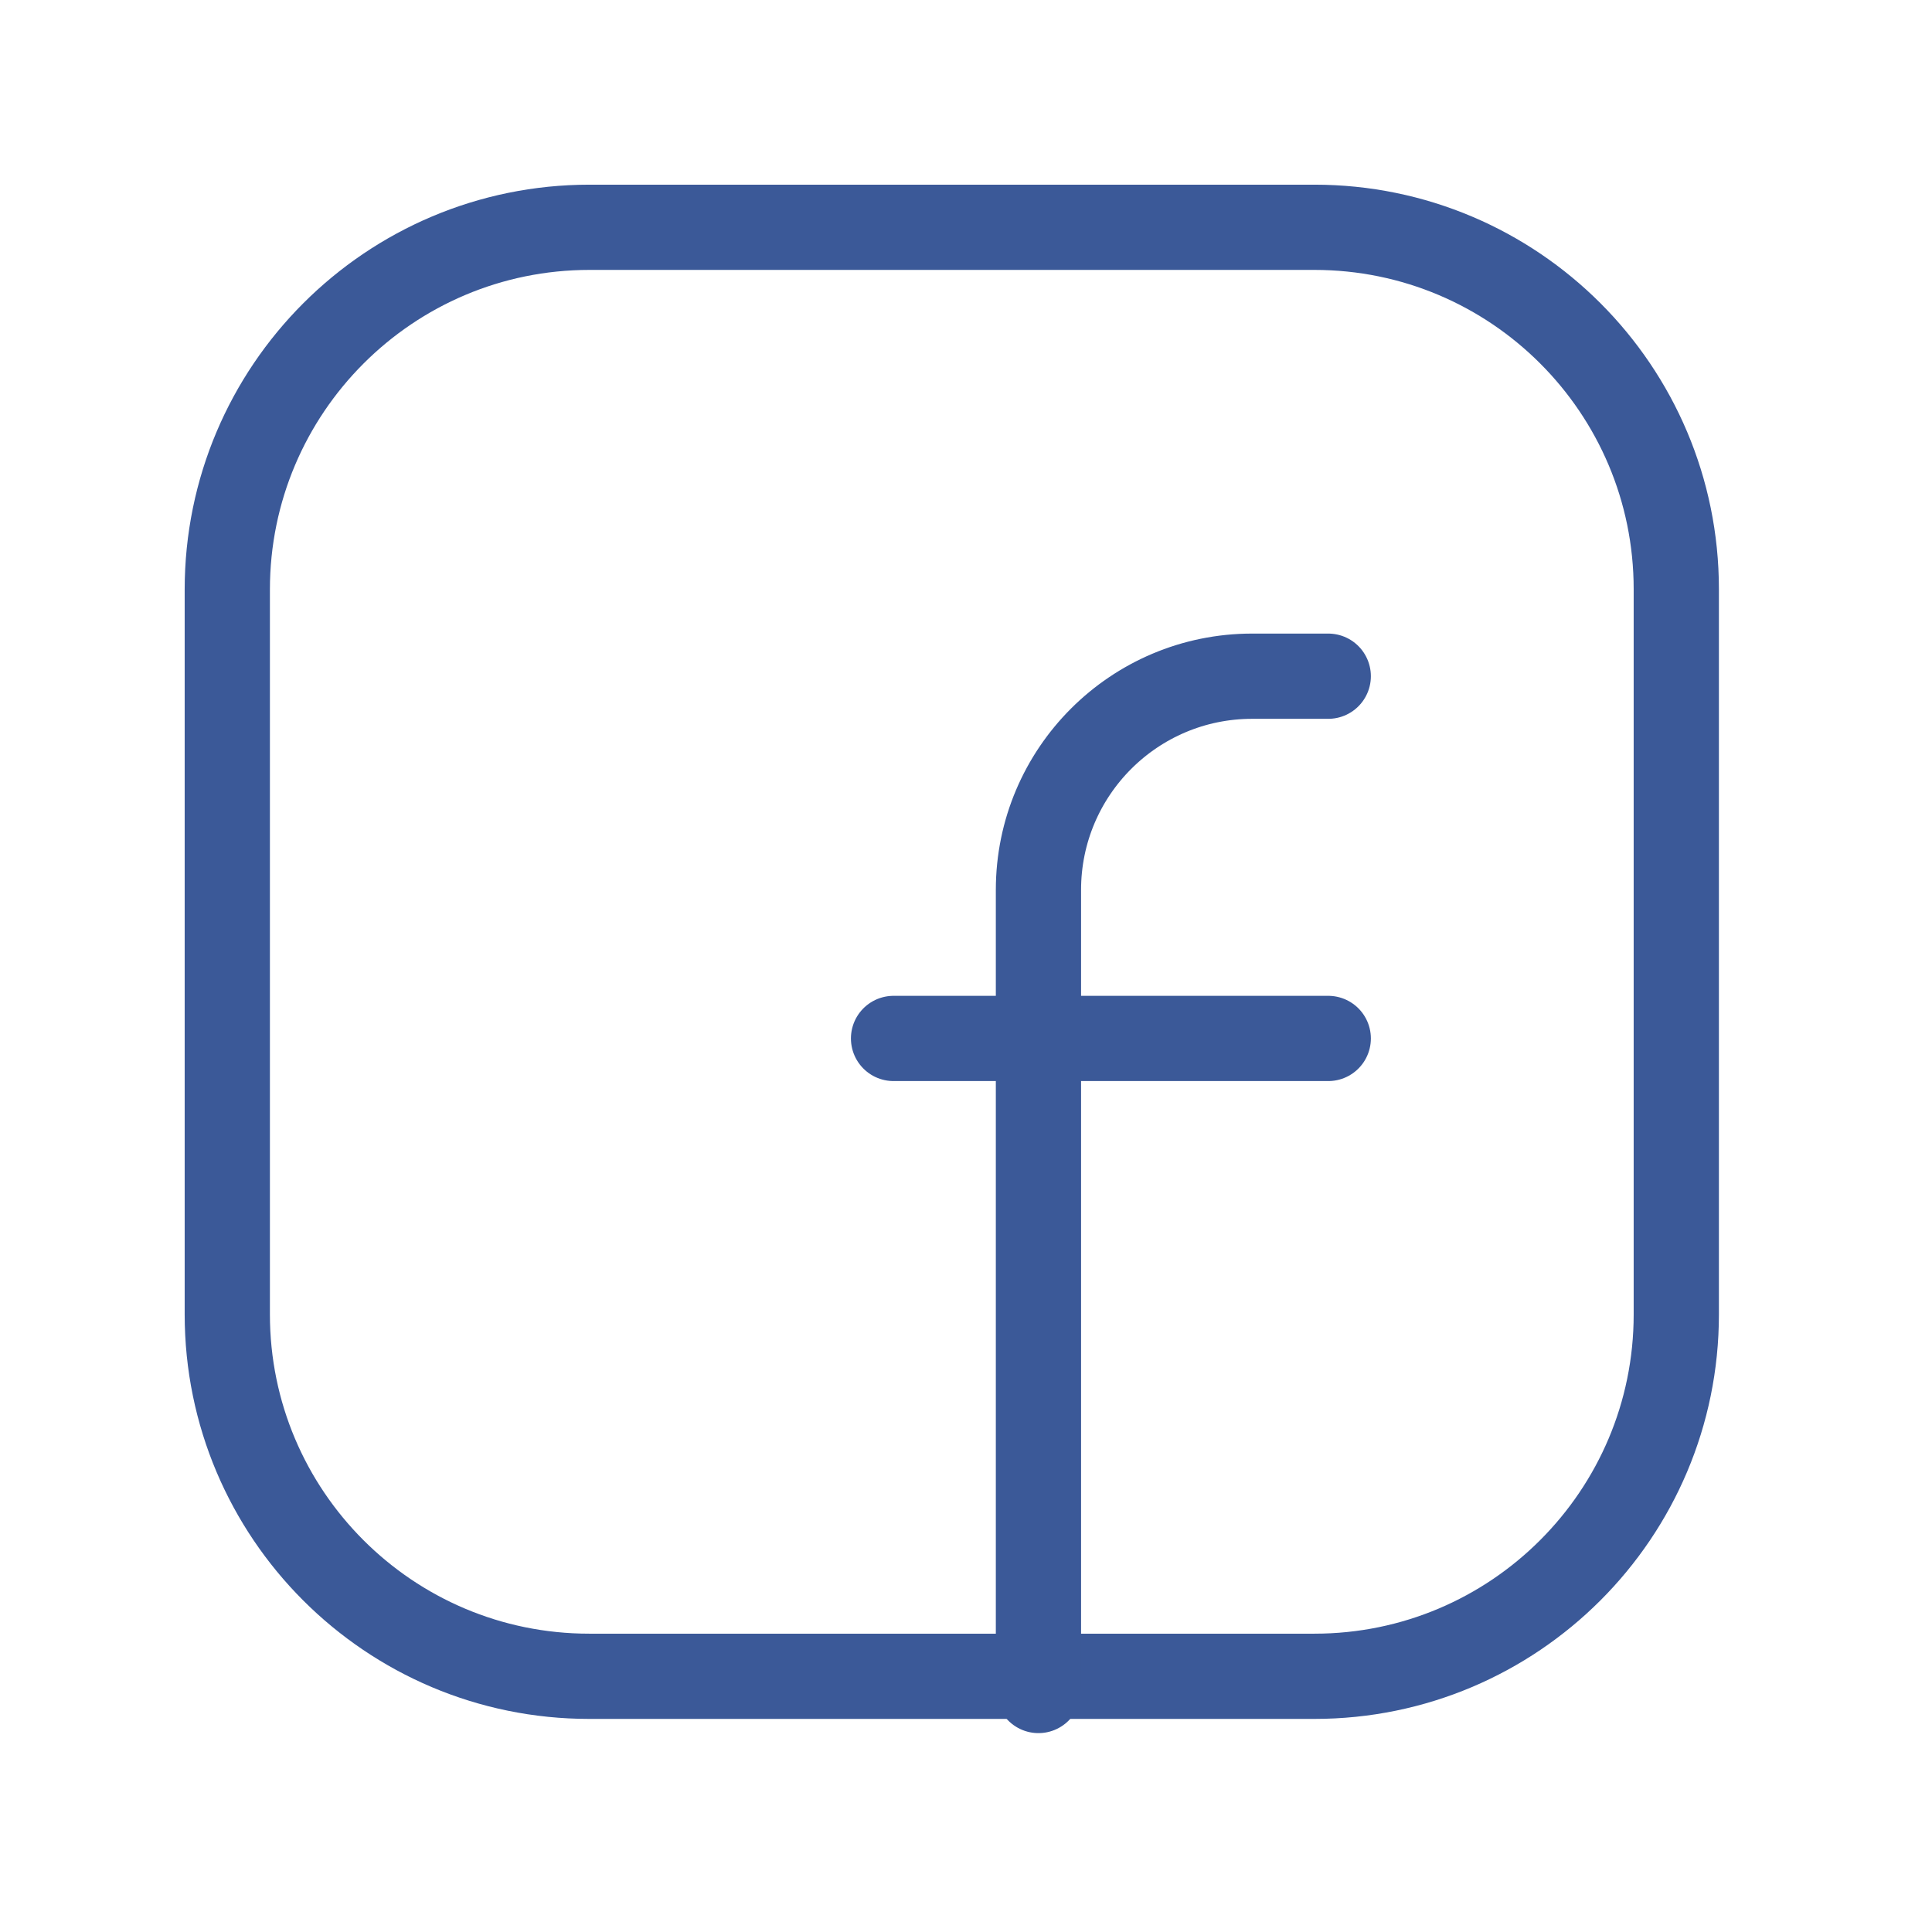 <svg width="34" height="34" viewBox="0 0 34 34" fill="none" xmlns="http://www.w3.org/2000/svg">
<path fill-rule="evenodd" clip-rule="evenodd" d="M10.375 4H23.131C26.648 4 29.5 6.852 29.5 10.369V23.132C29.5 26.648 26.648 29.5 23.131 29.5H10.369C6.852 29.5 4 26.648 4 23.131V10.375C4 6.855 6.855 4 10.375 4V4Z" stroke="#3B5998" stroke-width="1.5" stroke-linecap="round" stroke-linejoin="round"/>
<path d="M15.725 18.275H23.375" stroke="#3B5998" stroke-width="1.5" stroke-linecap="round" stroke-linejoin="round"/>
<path d="M23.375 11.9H22.036C19.959 11.9 18.275 13.584 18.275 15.661V17V29.75" stroke="#3B5998" stroke-width="1.5" stroke-linecap="round" stroke-linejoin="round"/>
</svg>
